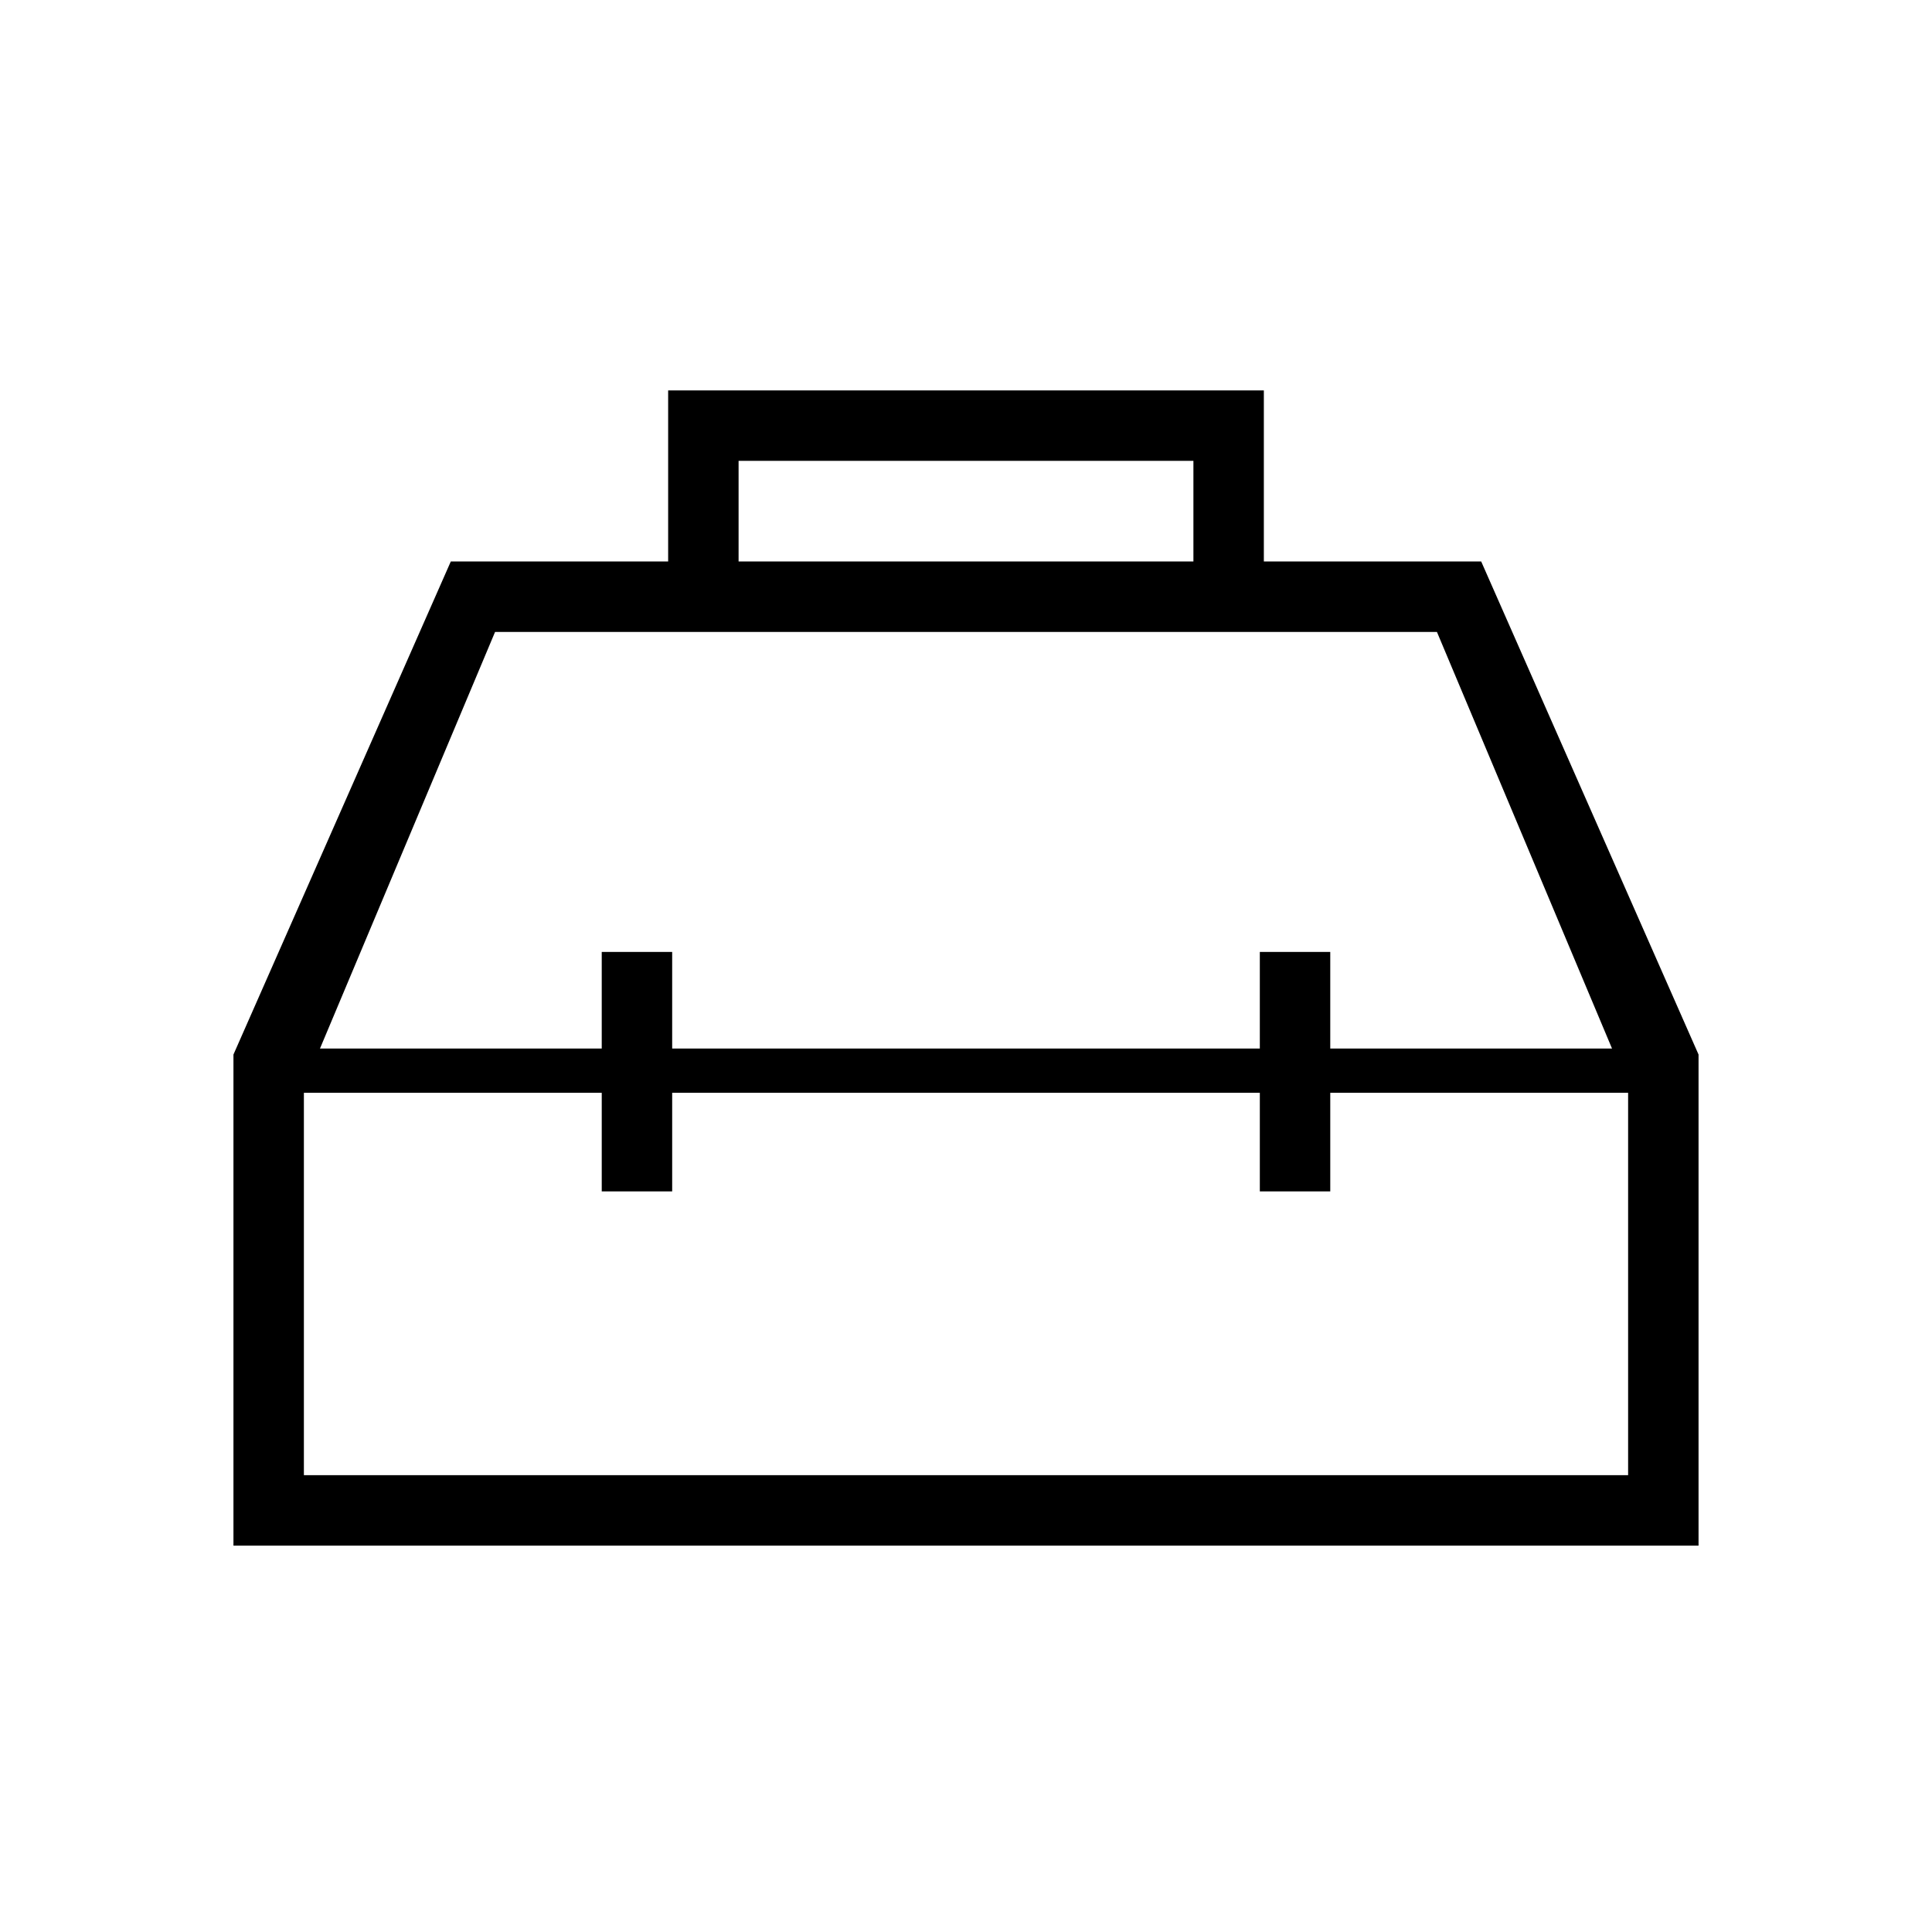 <svg xmlns="http://www.w3.org/2000/svg" height="48" viewBox="0 -960 960 960" width="48"><path d="M332-681v-85h296v85h108l108 245v244H116v-244l108-245h108Zm35 0h226v-50H367v50Zm-68 242v-48h35v48h292v-48h35v48h140l-87-207H246l-87 207h140Zm0 22H151v190h658v-190H661v49h-35v-49H334v49h-35v-49Zm181-11Zm0-11Zm0 22Z"/></svg>